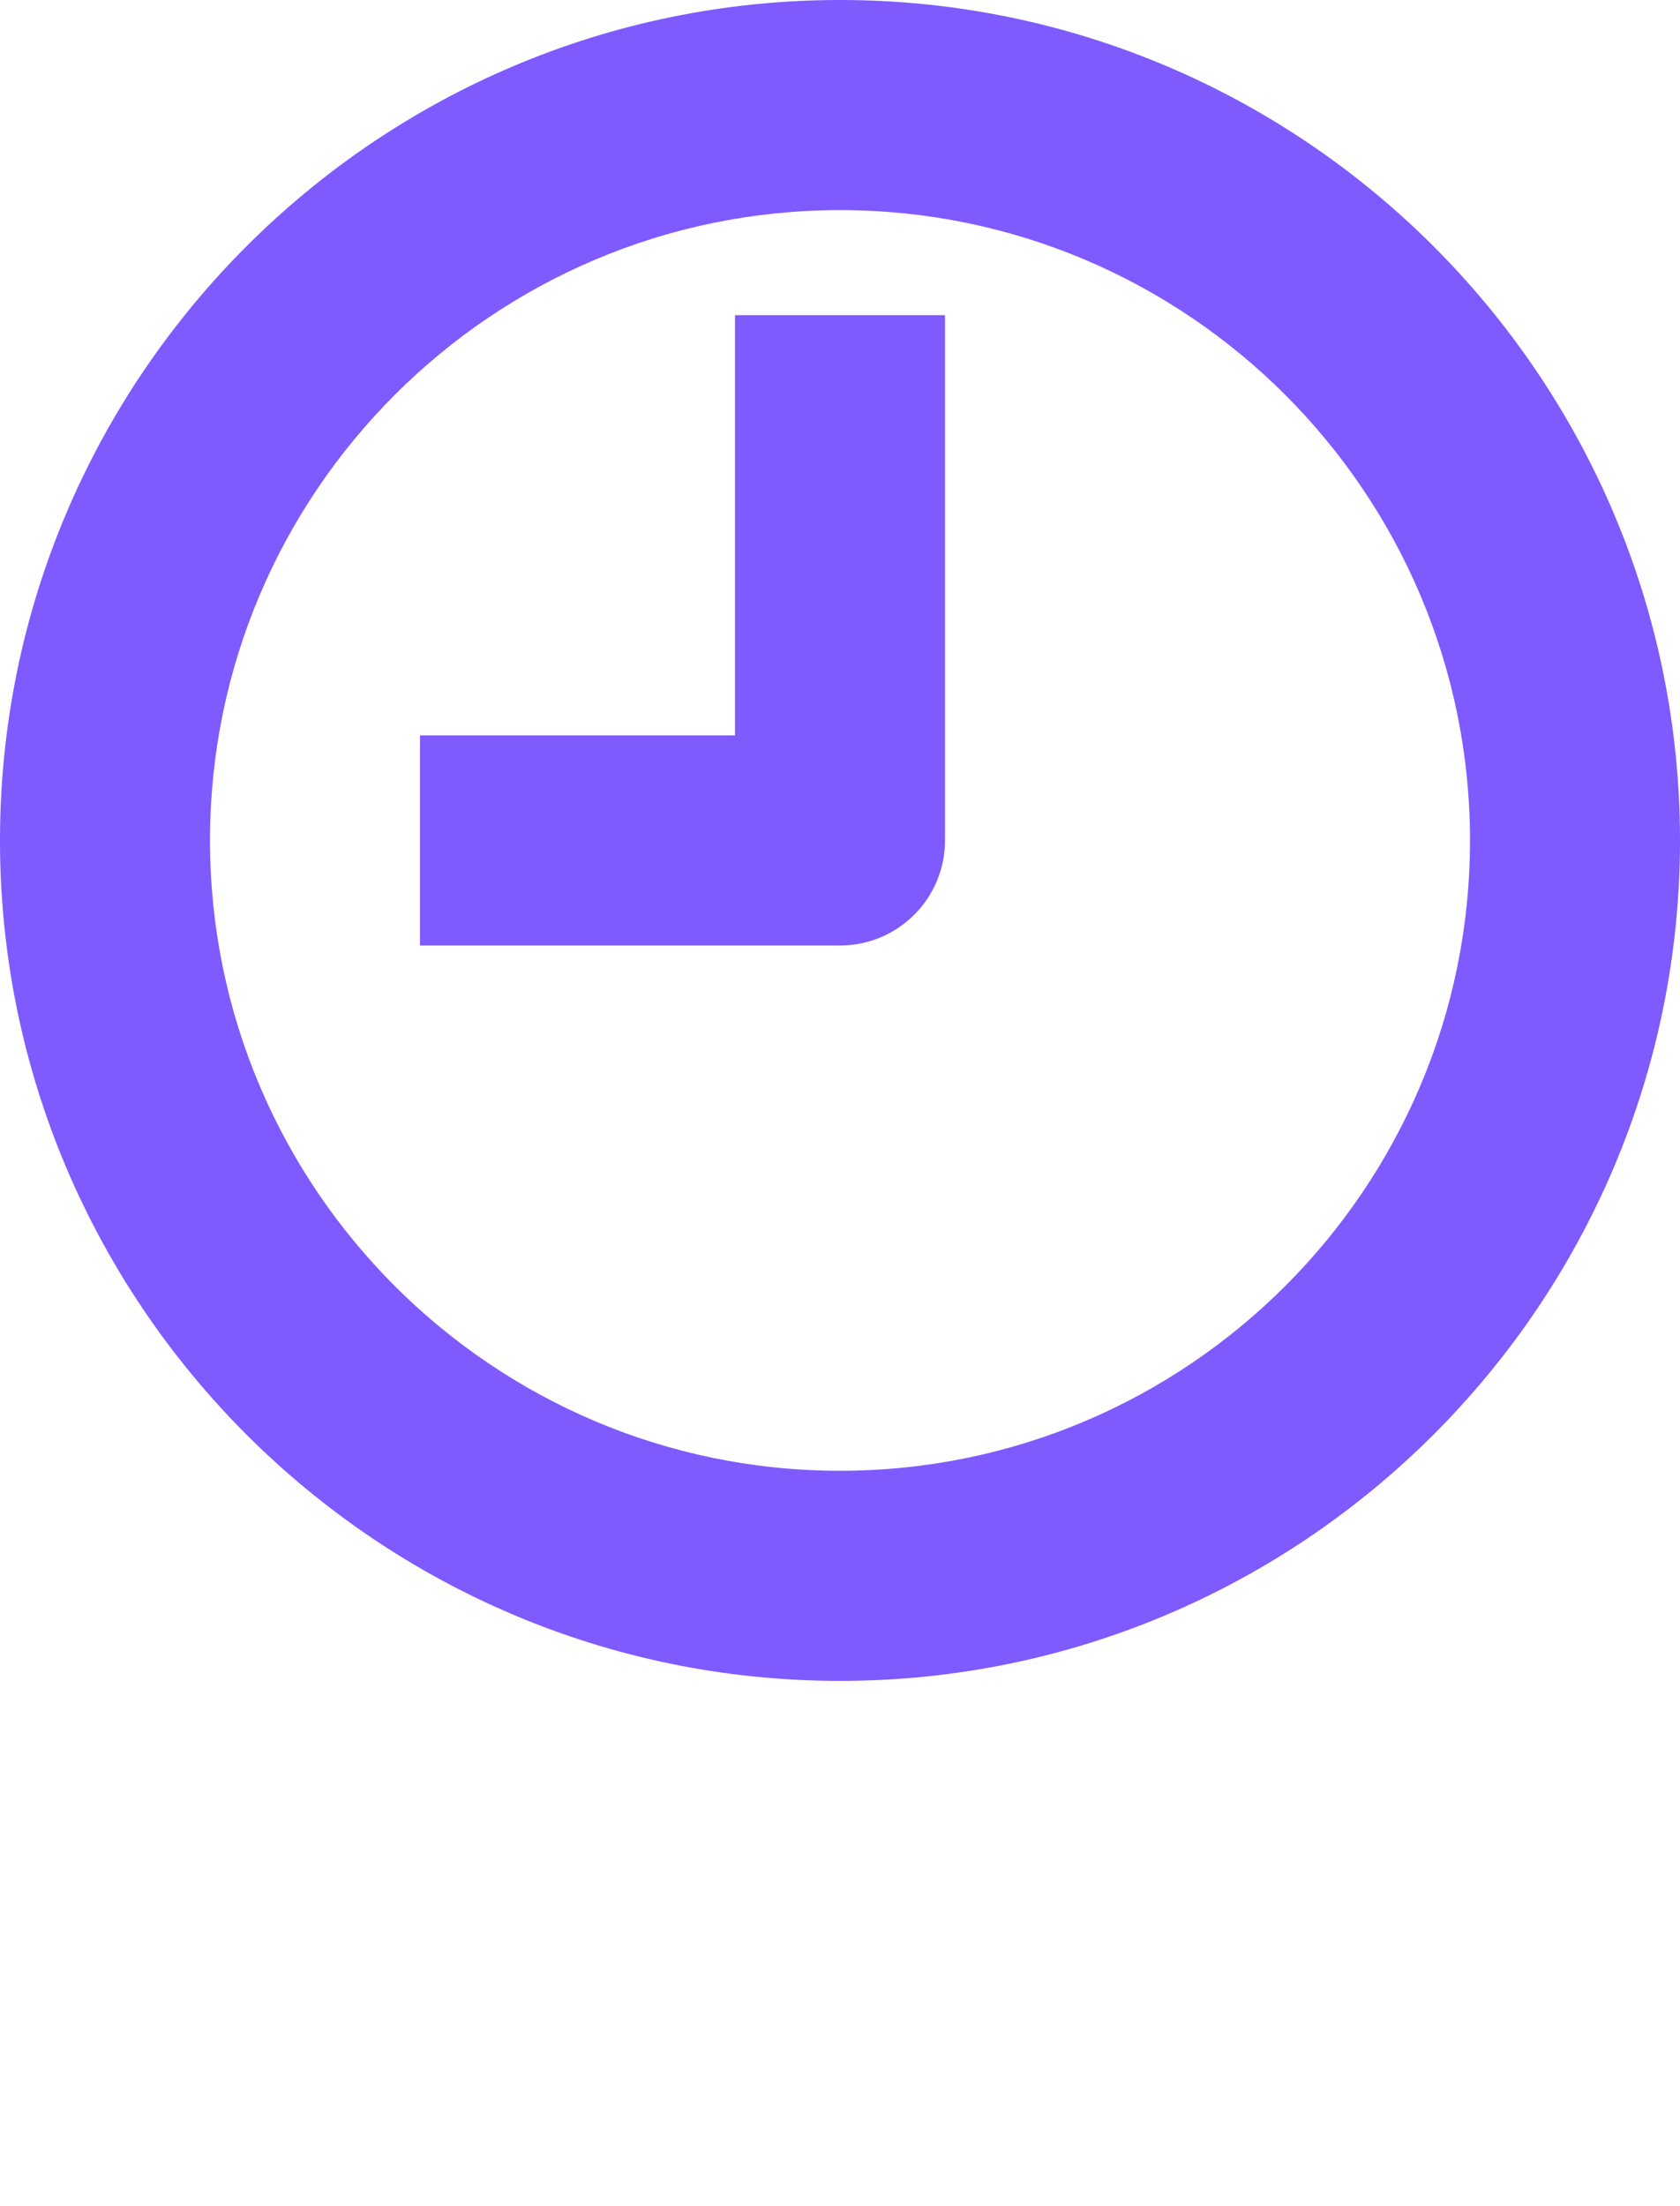 <?xml version="1.0" encoding="iso-8859-1"?>
<!-- Generator: Adobe Illustrator 19.0.0, SVG Export Plug-In . SVG Version: 6.00 Build 0)  -->
        <svg width="16" height="21" version="1.1" id="Capa_2" xmlns="http://www.w3.org/2000/svg" xmlns:xlink="http://www.w3.org/1999/xlink" x="0px" y="0px"
                viewbox="0 0 16 16" style="enable-background:new 0 0 16 16;" xml:space="preserve" fill="#7E5AFF">
                  <path d="M8,0C3.589,0,0,3.589,0,8s3.589,8,8,8s8-3.589,8-8S12.411,0,8,0z M8,14c-3.309,0-6-2.691-6-6s2.691-6,6-6s6,2.691,6,6
                    S11.309,14,8,14z"/>
                  <path d="M7,7H4v2h4c0.552,0,1-0.448,1-1V3H7V7z" />
                  </svg>
